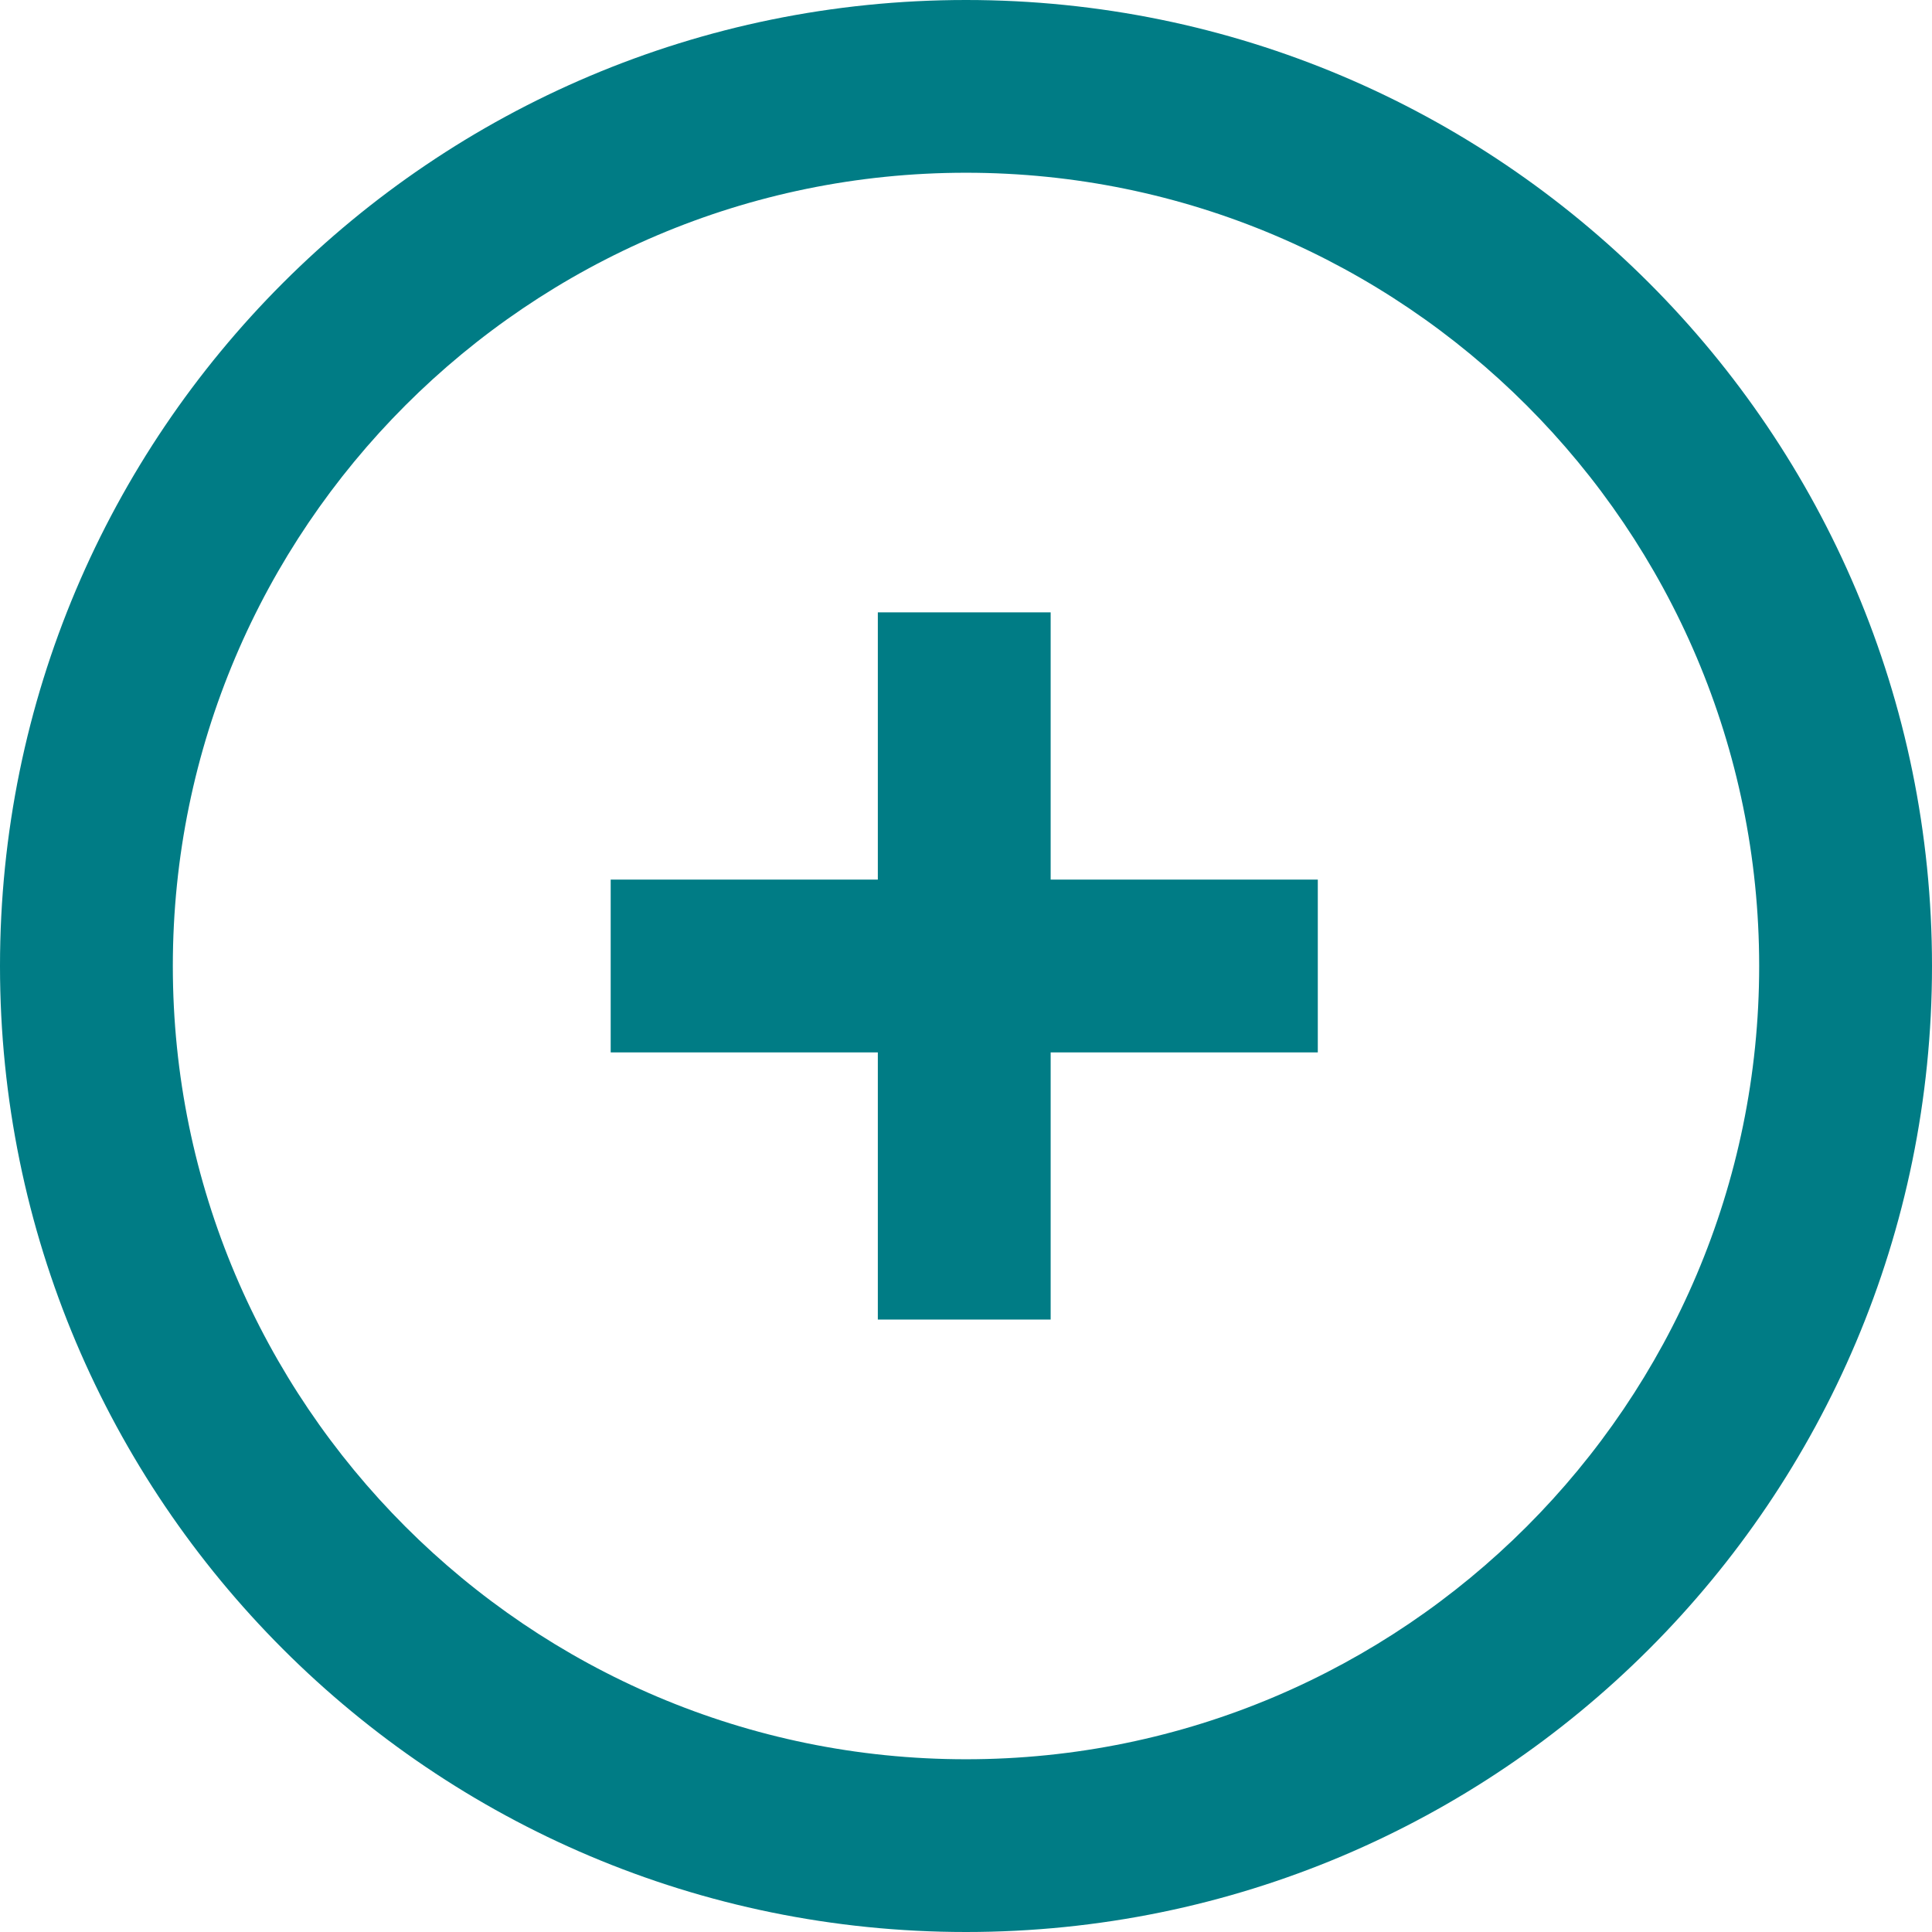 <svg width="22" height="22" viewBox="0 0 22 22" xmlns="http://www.w3.org/2000/svg">
    <g fill="#007C85" fill-rule="evenodd">
        <path d="M11 0C4.925 0 0 4.925 0 11c0 6.076 4.925 11 11 11s11-4.924 11-11c0-6.075-4.925-11-11-11m0 1.967c4.98 0 9.032 4.052 9.032 9.033S15.98 20.033 11 20.033 1.968 15.981 1.968 11c0-4.98 4.051-9.033 9.032-9.033"/>
        <path d="M9.996 15.026h1.968V6.973H9.996z"/>
        <path d="M6.954 11.984h8.052v-1.968H6.954z"/>
    </g>
</svg>
